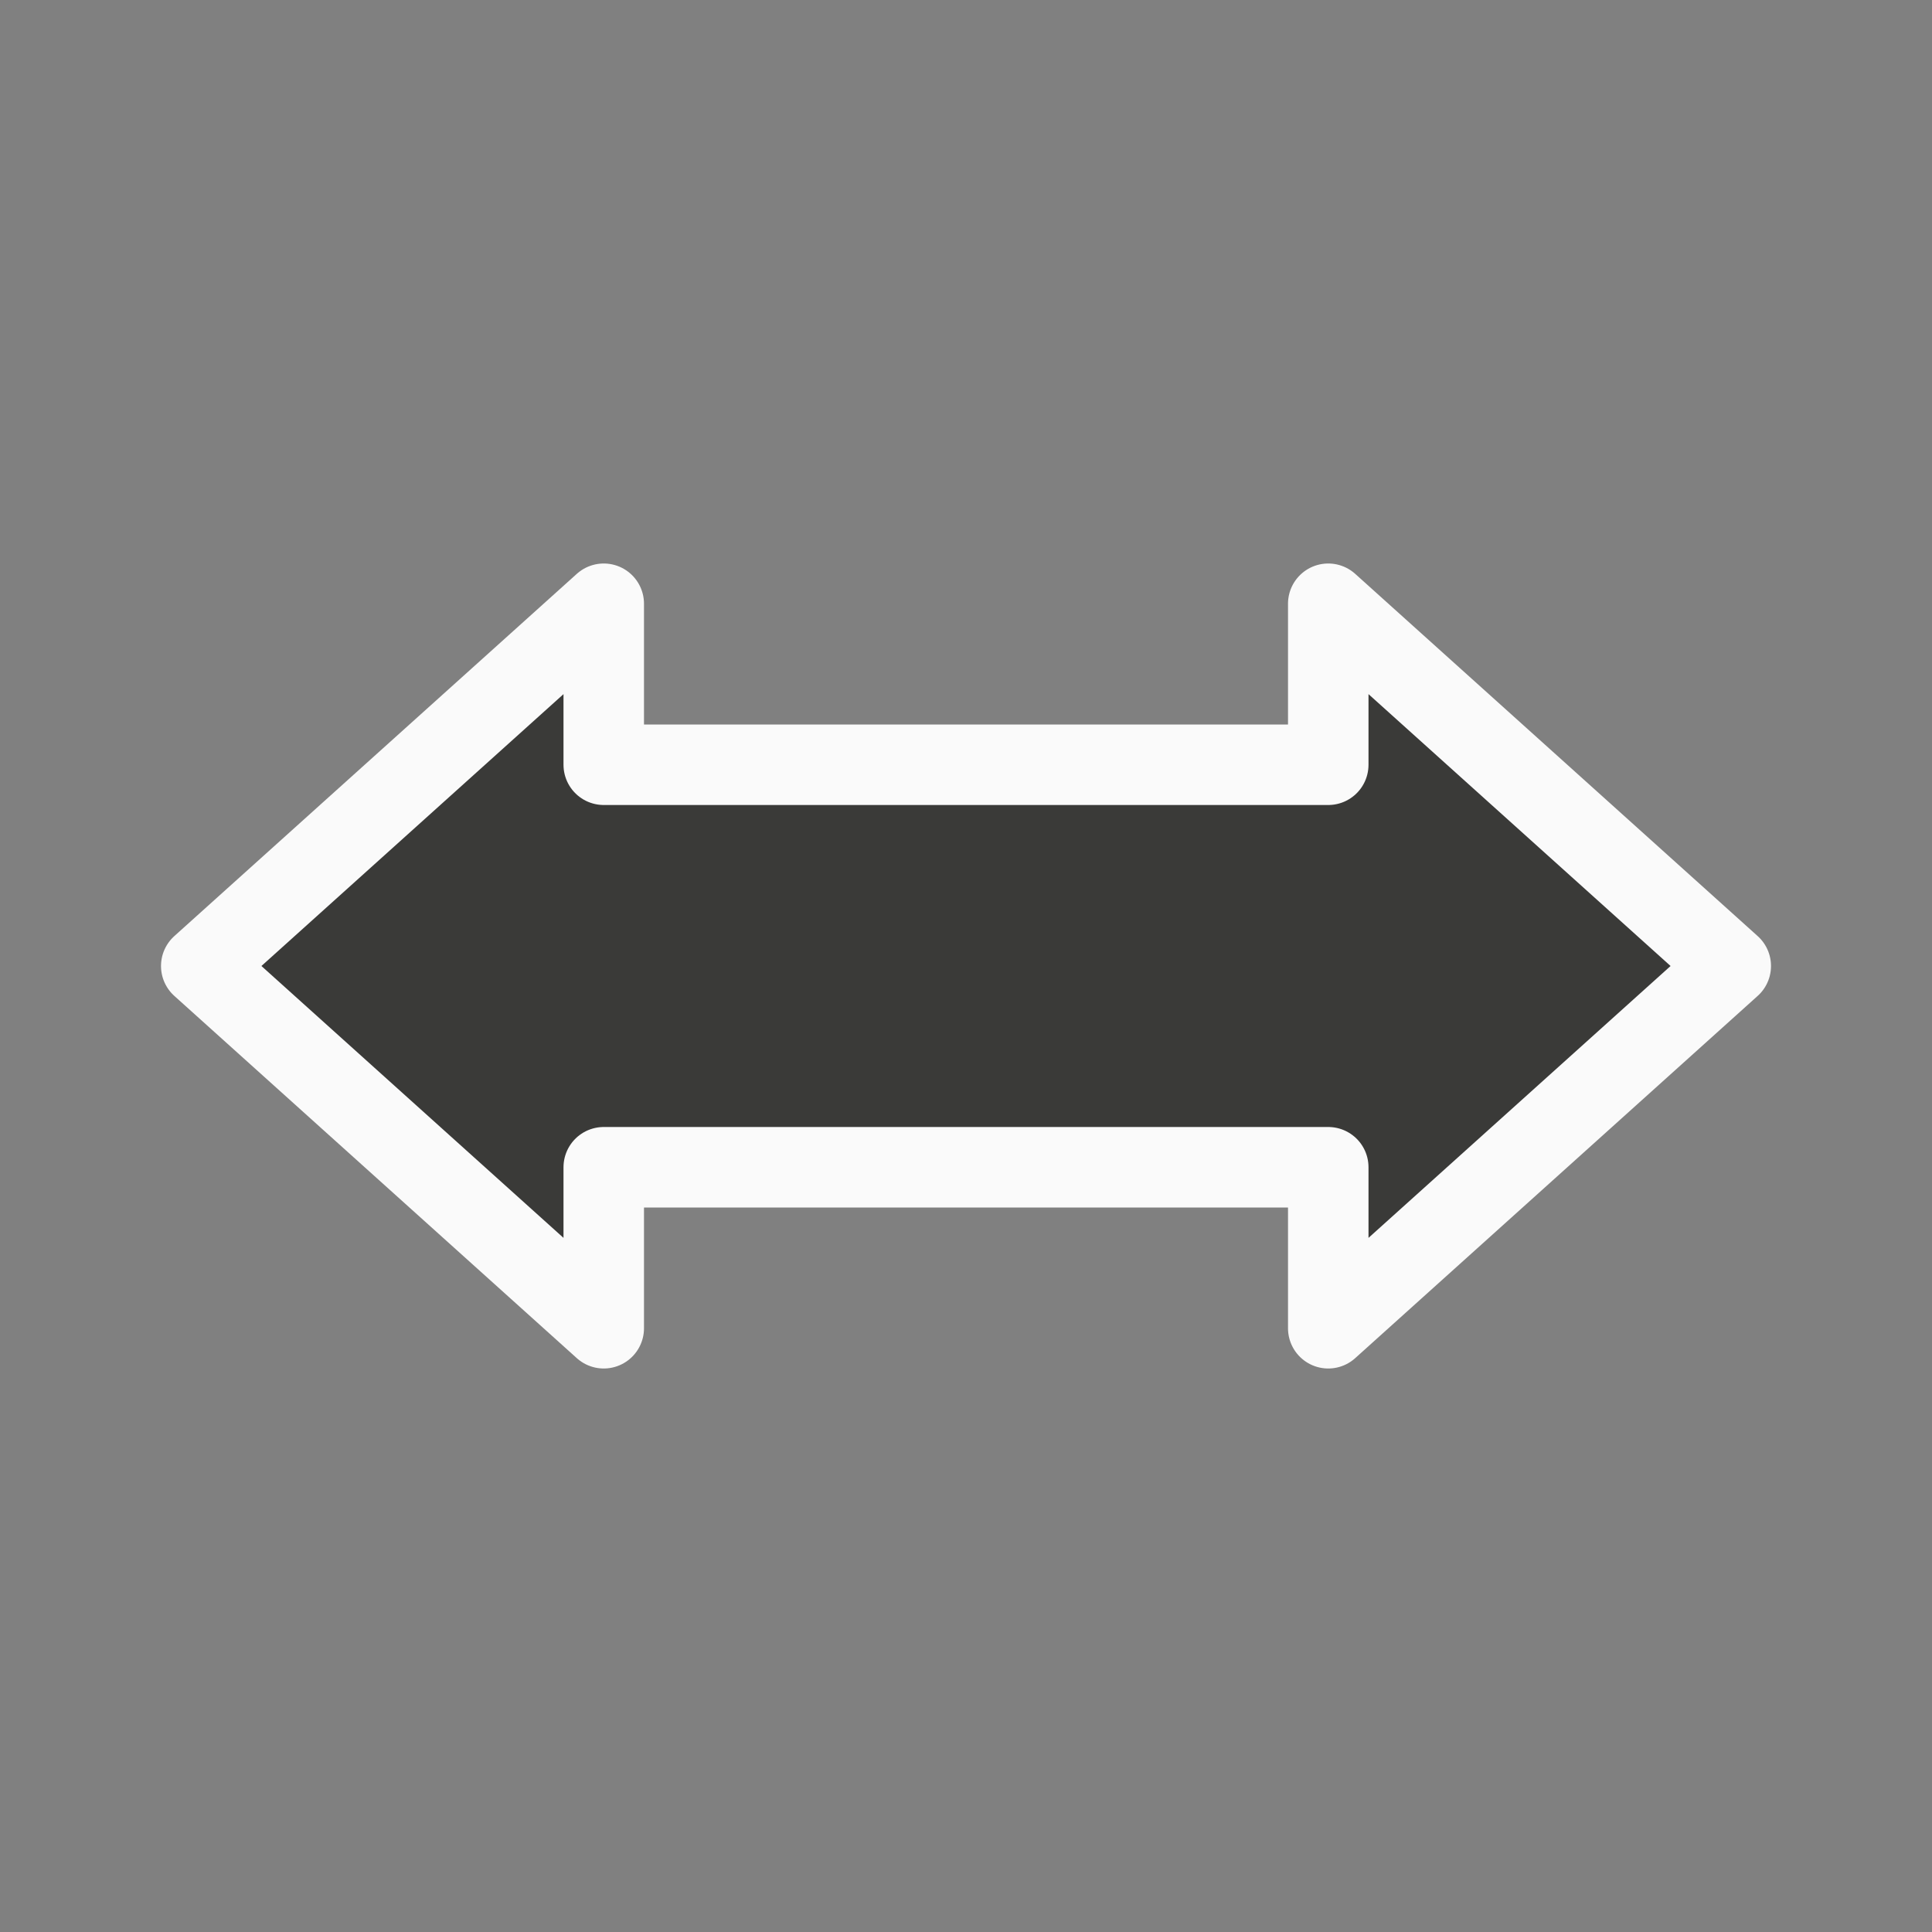 <svg viewBox="0 0 24 24" xmlns="http://www.w3.org/2000/svg"><rect x="0" y="0" width="24" height="24" fill="#808080" stroke="none"/><path d="m7.5 7.5-5 4.5 5 4.5v-2h9v2l5-4.5-5-4.5v2h-9z" fill="#3a3a38" stroke="#fafafa" stroke-linecap="round" stroke-linejoin="round"/></svg>